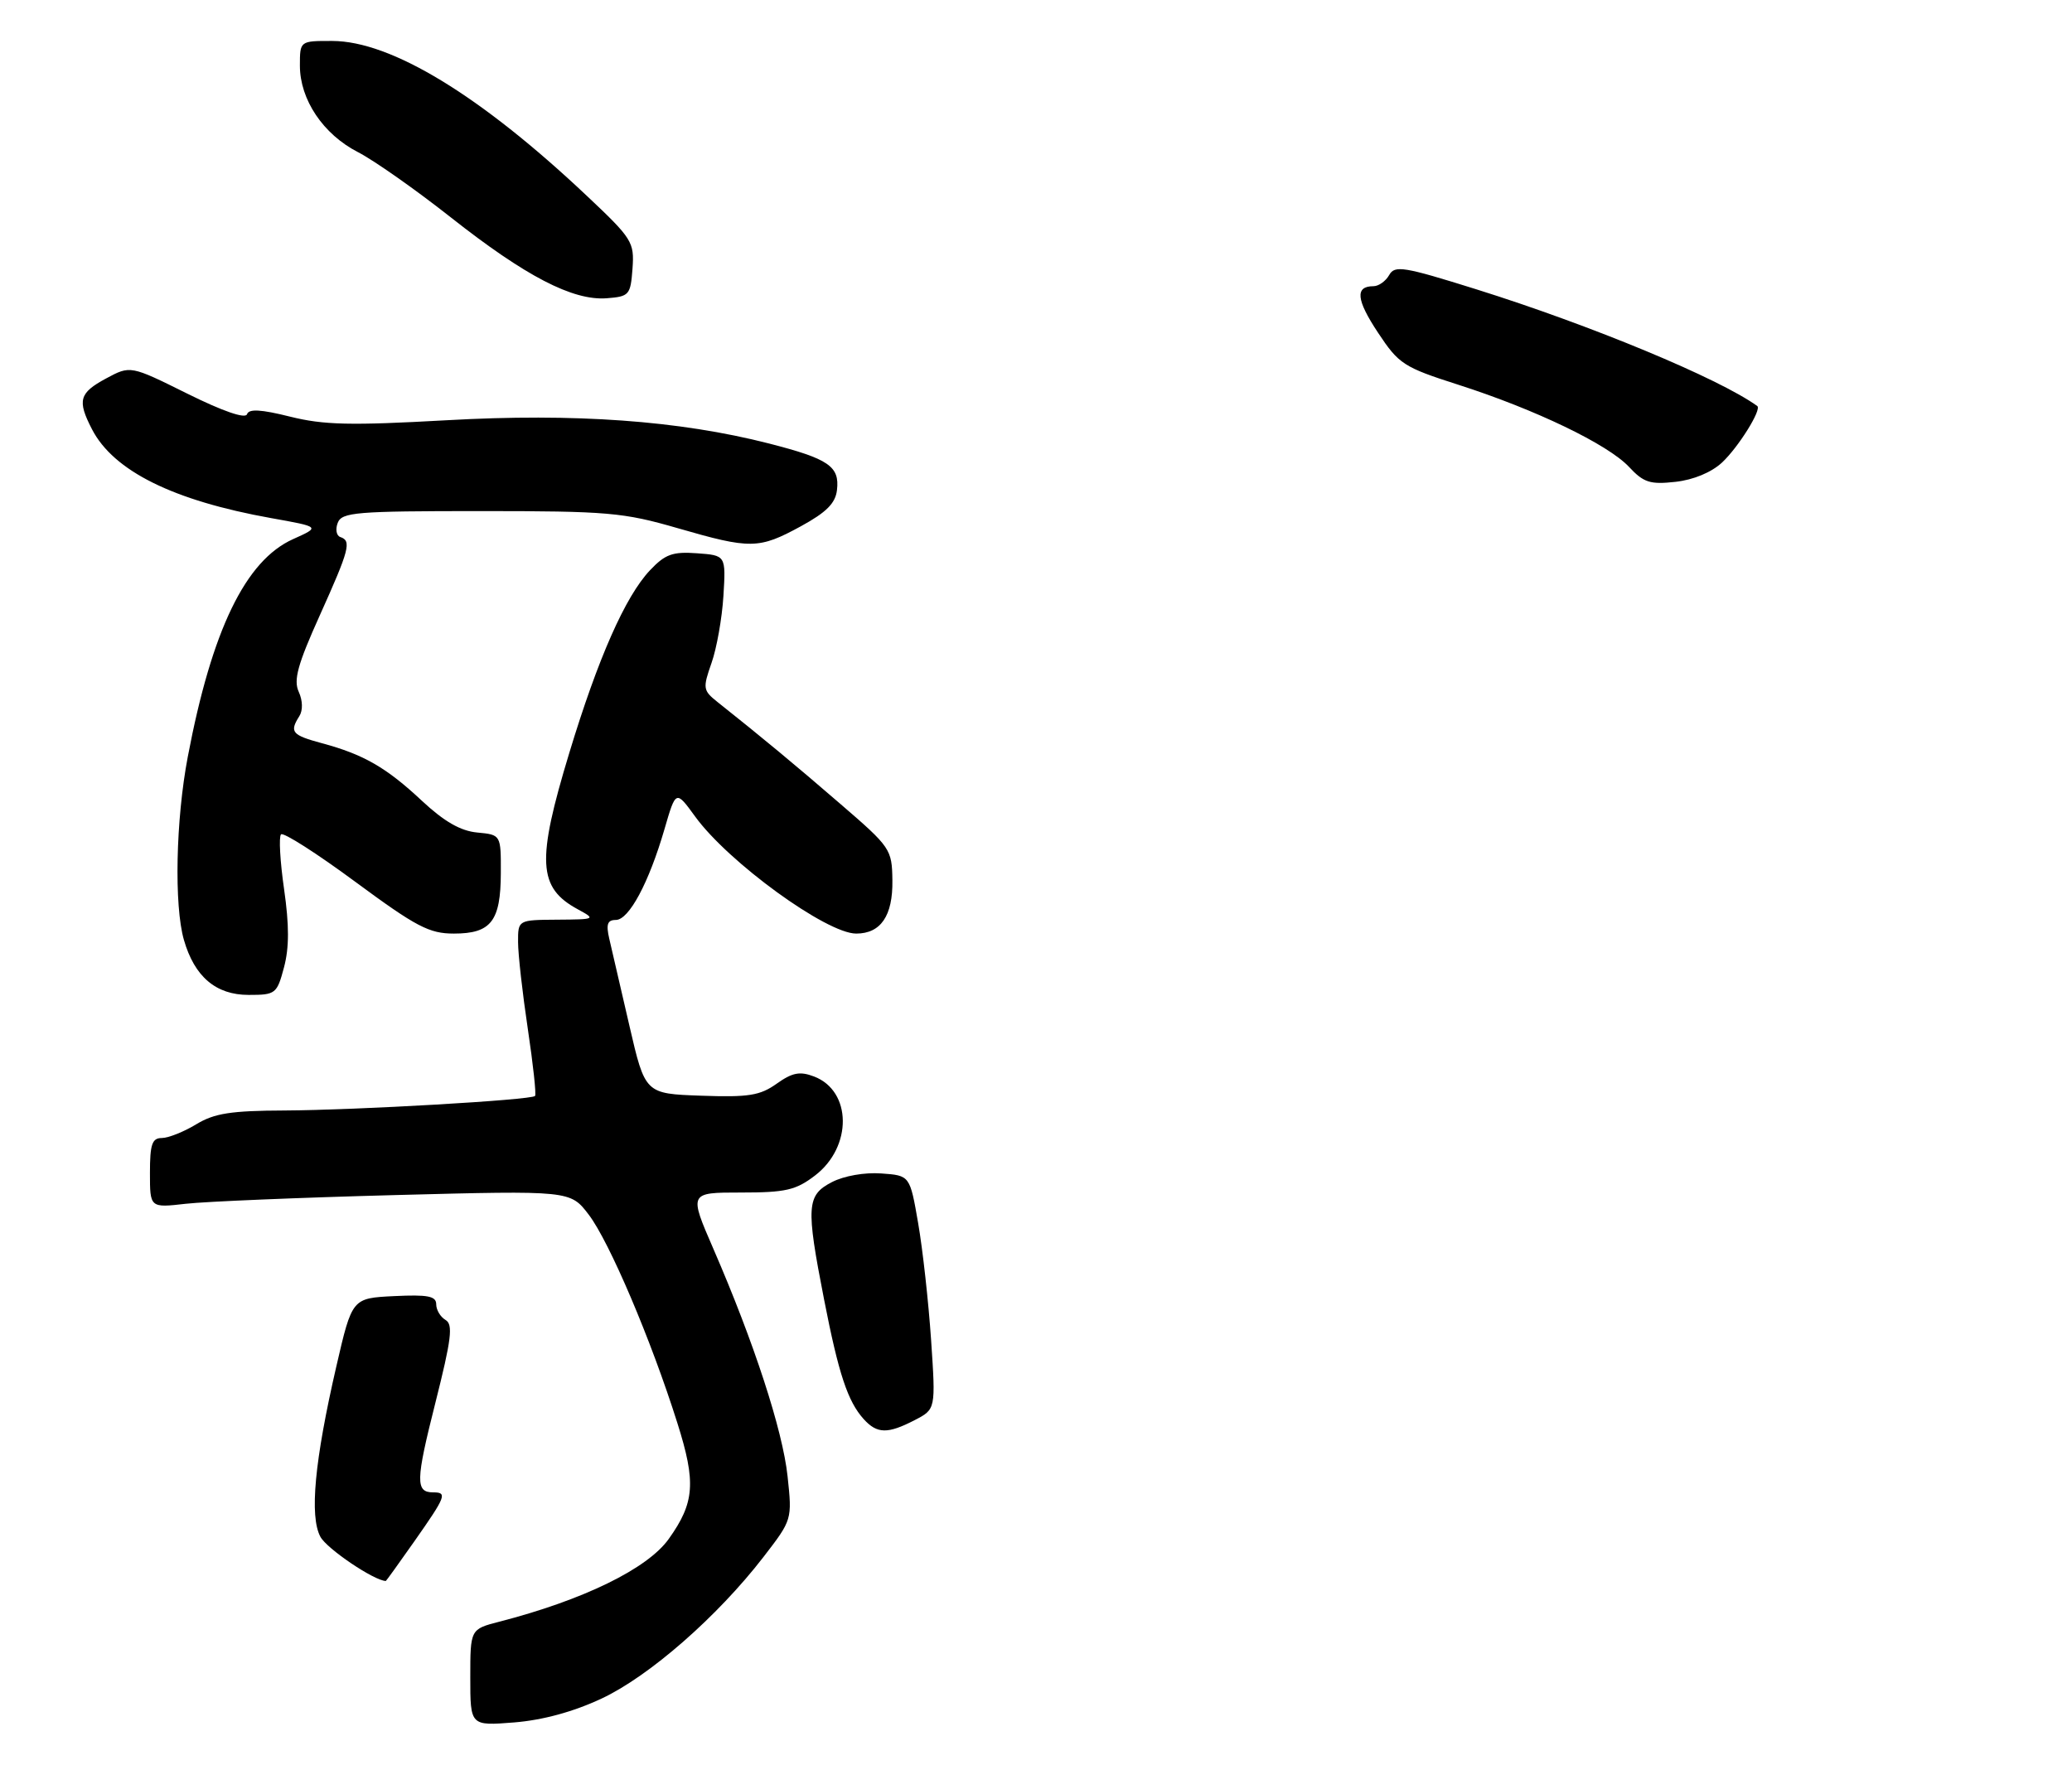 <?xml version="1.0" encoding="UTF-8" standalone="no"?>
<!DOCTYPE svg PUBLIC "-//W3C//DTD SVG 1.1//EN" "http://www.w3.org/Graphics/SVG/1.1/DTD/svg11.dtd" >
<svg xmlns="http://www.w3.org/2000/svg" xmlns:xlink="http://www.w3.org/1999/xlink" version="1.1" viewBox="0 0 304 259">
 <g >
 <path fill="currentColor"
d=" M 88.26 249.26 C 95.26 245.98 105.25 237.24 112.00 228.50 C 116.23 223.01 116.23 223.01 115.55 216.63 C 114.83 209.88 110.61 196.95 104.66 183.25 C 101.08 175.00 101.08 175.00 108.69 175.00 C 115.27 175.00 116.76 174.66 119.57 172.51 C 125.08 168.31 125.00 160.09 119.43 157.97 C 117.35 157.18 116.26 157.39 113.95 159.03 C 111.51 160.77 109.83 161.04 102.86 160.79 C 94.65 160.50 94.65 160.50 92.34 150.50 C 91.06 145.00 89.74 139.26 89.39 137.75 C 88.90 135.63 89.12 135.00 90.35 135.00 C 92.28 135.00 95.20 129.55 97.49 121.68 C 99.16 115.93 99.16 115.93 101.98 119.81 C 106.84 126.52 121.26 137.00 125.62 137.00 C 129.23 137.00 131.01 134.38 130.93 129.18 C 130.87 124.62 130.67 124.33 123.33 118.00 C 116.54 112.13 111.83 108.23 105.26 103.01 C 103.14 101.32 103.09 101.00 104.39 97.30 C 105.15 95.15 105.94 90.71 106.14 87.44 C 106.50 81.50 106.50 81.50 102.26 81.19 C 98.68 80.93 97.59 81.33 95.36 83.69 C 91.74 87.53 87.74 96.59 83.53 110.47 C 78.70 126.39 78.91 130.26 84.78 133.44 C 87.45 134.89 87.39 134.92 81.75 134.96 C 76.00 135.00 76.00 135.00 76.01 138.25 C 76.01 140.04 76.66 145.77 77.44 150.99 C 78.22 156.20 78.70 160.63 78.50 160.83 C 77.91 161.43 52.26 162.91 41.77 162.96 C 33.87 162.99 31.44 163.37 28.77 165.00 C 26.97 166.09 24.71 166.99 23.75 167.00 C 22.31 167.00 22.00 167.91 22.00 172.13 C 22.00 177.25 22.00 177.25 27.25 176.65 C 30.14 176.32 44.01 175.74 58.08 175.37 C 83.67 174.70 83.67 174.70 86.38 178.25 C 89.40 182.22 95.53 196.61 99.38 208.82 C 102.14 217.54 101.92 220.50 98.12 225.83 C 95.01 230.20 85.59 234.80 73.25 237.98 C 69.00 239.08 69.00 239.08 69.00 246.18 C 69.00 253.27 69.00 253.27 75.45 252.76 C 79.64 252.42 84.12 251.20 88.26 249.26 Z  M 60.86 226.09 C 65.44 219.56 65.65 219.00 63.56 219.00 C 60.94 219.00 60.98 217.32 63.88 205.85 C 66.24 196.49 66.50 194.36 65.37 193.70 C 64.62 193.26 64.00 192.23 64.00 191.40 C 64.00 190.20 62.78 189.96 57.83 190.20 C 51.66 190.50 51.66 190.50 49.35 200.50 C 46.15 214.37 45.39 222.50 47.01 225.52 C 47.95 227.28 54.93 231.99 56.61 232.00 C 56.66 232.00 58.58 229.34 60.86 226.09 Z  M 134.20 208.40 C 137.29 206.80 137.29 206.80 136.61 196.65 C 136.23 191.07 135.38 183.35 134.71 179.50 C 133.50 172.50 133.50 172.50 129.31 172.20 C 126.87 172.02 123.83 172.55 122.06 173.47 C 118.34 175.39 118.23 177.00 120.91 190.71 C 123.04 201.62 124.38 205.66 126.72 208.25 C 128.69 210.42 130.23 210.45 134.20 208.40 Z  M 41.67 141.95 C 42.44 139.06 42.44 135.78 41.68 130.48 C 41.09 126.40 40.89 122.78 41.23 122.44 C 41.57 122.09 46.48 125.23 52.14 129.41 C 61.07 136.00 62.97 137.00 66.59 137.00 C 72.05 137.00 73.46 135.18 73.48 128.12 C 73.50 122.50 73.50 122.50 70.02 122.17 C 67.57 121.94 65.17 120.56 61.92 117.53 C 56.70 112.64 53.35 110.71 47.25 109.07 C 42.82 107.87 42.44 107.43 43.92 105.09 C 44.45 104.25 44.42 102.81 43.83 101.52 C 43.04 99.80 43.67 97.51 46.92 90.30 C 51.27 80.64 51.60 79.37 49.94 78.81 C 49.36 78.62 49.18 77.68 49.55 76.73 C 50.15 75.17 52.19 75.00 70.50 75.00 C 89.16 75.00 91.46 75.20 99.40 77.50 C 110.14 80.61 111.33 80.59 117.50 77.23 C 121.25 75.18 122.58 73.85 122.80 71.91 C 123.21 68.43 121.59 67.33 112.82 65.08 C 99.63 61.71 84.34 60.61 65.50 61.67 C 51.43 62.46 47.48 62.37 42.56 61.14 C 38.27 60.07 36.51 59.97 36.24 60.79 C 36.00 61.49 32.69 60.35 27.49 57.77 C 19.13 53.62 19.13 53.62 15.56 55.54 C 11.61 57.67 11.31 58.76 13.50 63.00 C 16.67 69.12 25.42 73.46 39.78 76.03 C 47.00 77.32 47.00 77.32 43.01 79.11 C 36.02 82.24 31.08 92.45 27.55 111.06 C 25.79 120.31 25.53 132.86 26.98 137.92 C 28.53 143.32 31.67 146.00 36.47 146.00 C 40.44 146.00 40.63 145.85 41.67 141.95 Z  M 252.66 67.87 C 255.06 65.62 258.52 60.08 257.82 59.58 C 252.21 55.53 233.46 47.74 216.62 42.46 C 205.93 39.11 204.64 38.90 203.82 40.36 C 203.31 41.26 202.27 42.00 201.51 42.00 C 198.78 42.00 198.98 43.99 202.18 48.82 C 205.23 53.43 205.93 53.89 213.96 56.46 C 225.28 60.09 235.91 65.21 239.00 68.51 C 241.15 70.82 242.10 71.12 245.81 70.71 C 248.46 70.42 251.10 69.32 252.66 67.87 Z  M 92.80 39.42 C 93.08 35.52 92.78 35.03 86.08 28.72 C 70.47 13.99 57.38 6.03 48.75 6.01 C 44.00 6.00 44.00 6.00 44.00 9.63 C 44.00 14.62 47.42 19.71 52.51 22.32 C 54.85 23.52 60.98 27.83 66.13 31.89 C 77.08 40.53 84.03 44.14 89.00 43.77 C 92.33 43.51 92.51 43.30 92.80 39.42 Z "/>
</g>
</svg>
